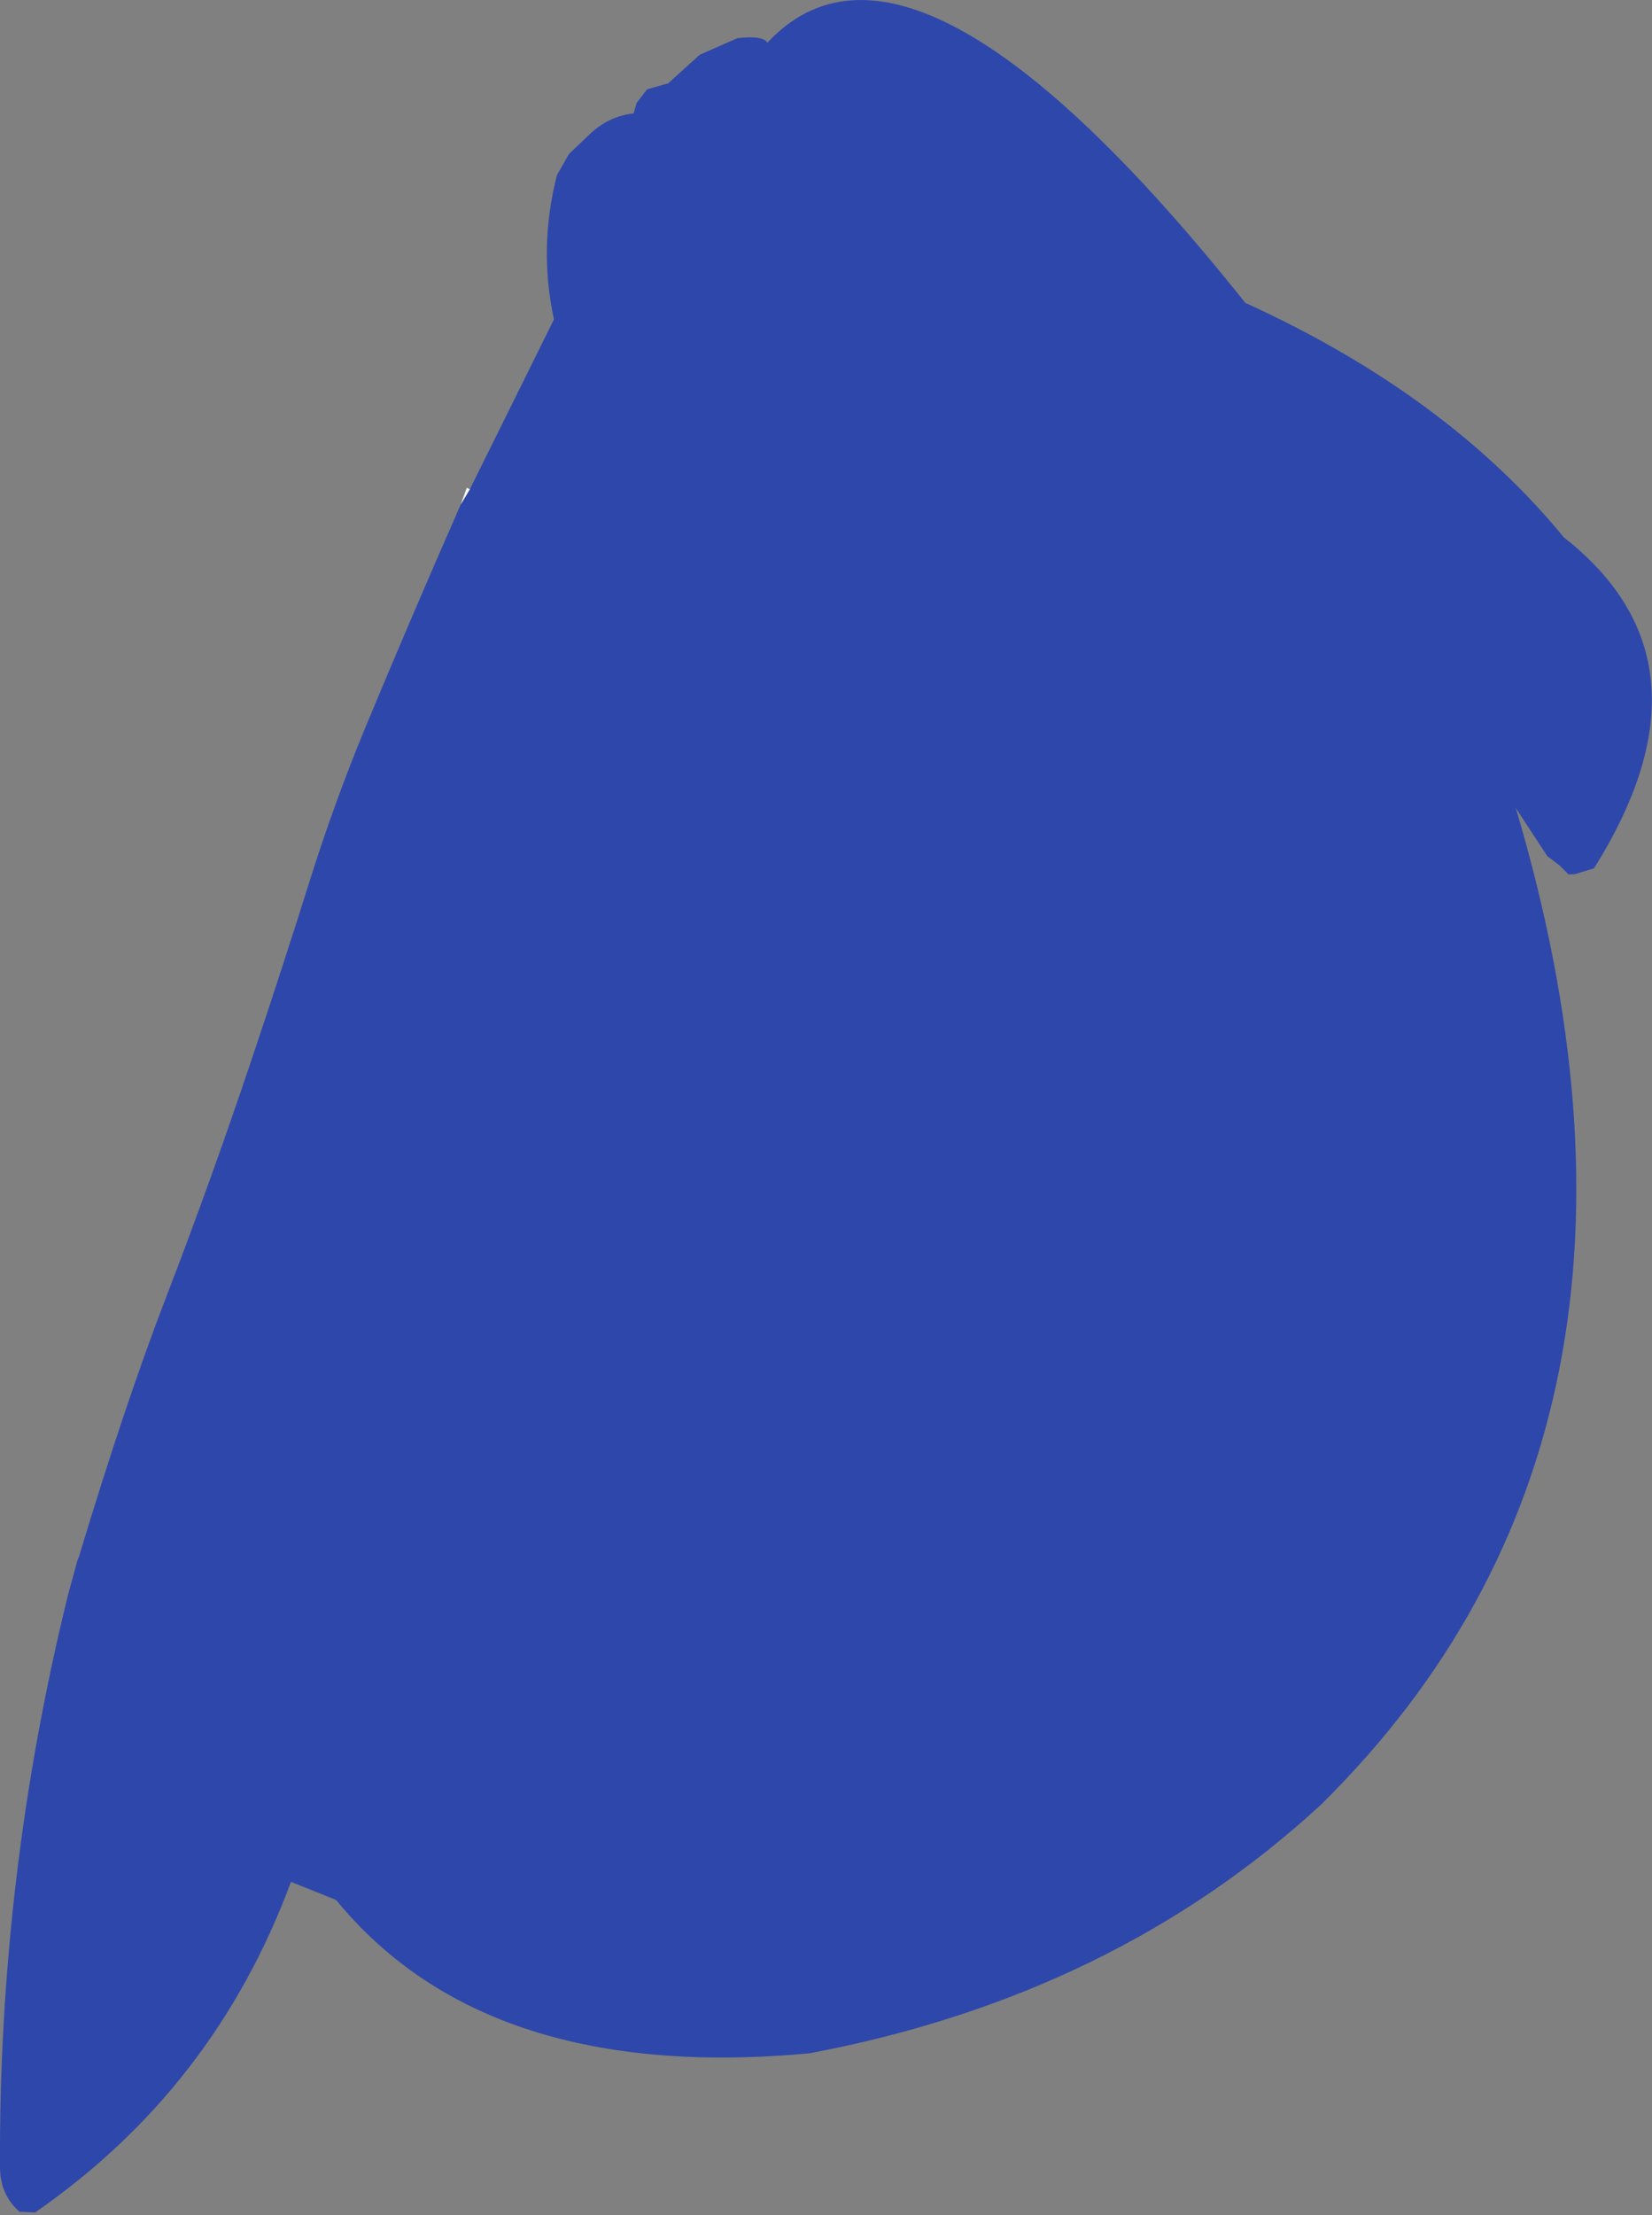 <?xml version="1.0" encoding="UTF-8" standalone="no"?>
<svg xmlns:ffdec="https://www.free-decompiler.com/flash" xmlns:xlink="http://www.w3.org/1999/xlink" ffdec:objectType="shape" height="368.25px" width="274.8px" xmlns="http://www.w3.org/2000/svg">
  <rect width="100%" height="100%" fill="#808080" stroke="none"/>
  <g transform="matrix(1.0, 0.0, 0.0, 1.0, 144.4, 156.1)">
    <path d="M-66.25 -74.75 L-52.25 -103.0 Q-54.85 -114.95 -51.75 -127.0 L-49.75 -130.5 -46.3 -133.8 Q-43.1 -136.8 -39.0 -137.25 L-38.5 -139.0 -36.75 -141.25 -33.25 -142.25 -28.0 -147.0 -21.75 -149.75 Q-17.5 -150.25 -16.75 -149.0 7.5 -175.0 62.75 -105.75 96.25 -90.5 115.75 -66.75 142.25 -46.0 120.75 -11.75 L117.5 -10.75 116.5 -10.75 115.0 -12.25 113.0 -13.75 107.75 -21.75 Q138.5 81.75 75.25 144.0 40.75 175.75 -9.75 185.25 -63.5 190.25 -88.5 159.75 L-96.0 156.75 Q-108.7 191.05 -138.55 211.7 L-141.15 211.6 Q-144.35 208.8 -144.4 204.25 -144.65 156.0 -133.1 109.1 L-131.5 103.25 -131.25 102.65 Q-123.6 77.25 -116.65 59.25 -109.15 39.75 -102.5 19.9 -97.4 4.75 -92.6 -10.55 -88.65 -23.0 -83.65 -35.1 -75.9 -53.75 -67.75 -72.25 L-66.25 -74.75" fill="#2e47aa" fill-rule="evenodd" stroke="none"/>
    <path d="M-67.75 -72.25 L-66.75 -75.0 -66.25 -74.75 -67.75 -72.25" fill="#ffffff" fill-rule="evenodd" stroke="none"/>
  </g>
</svg>
